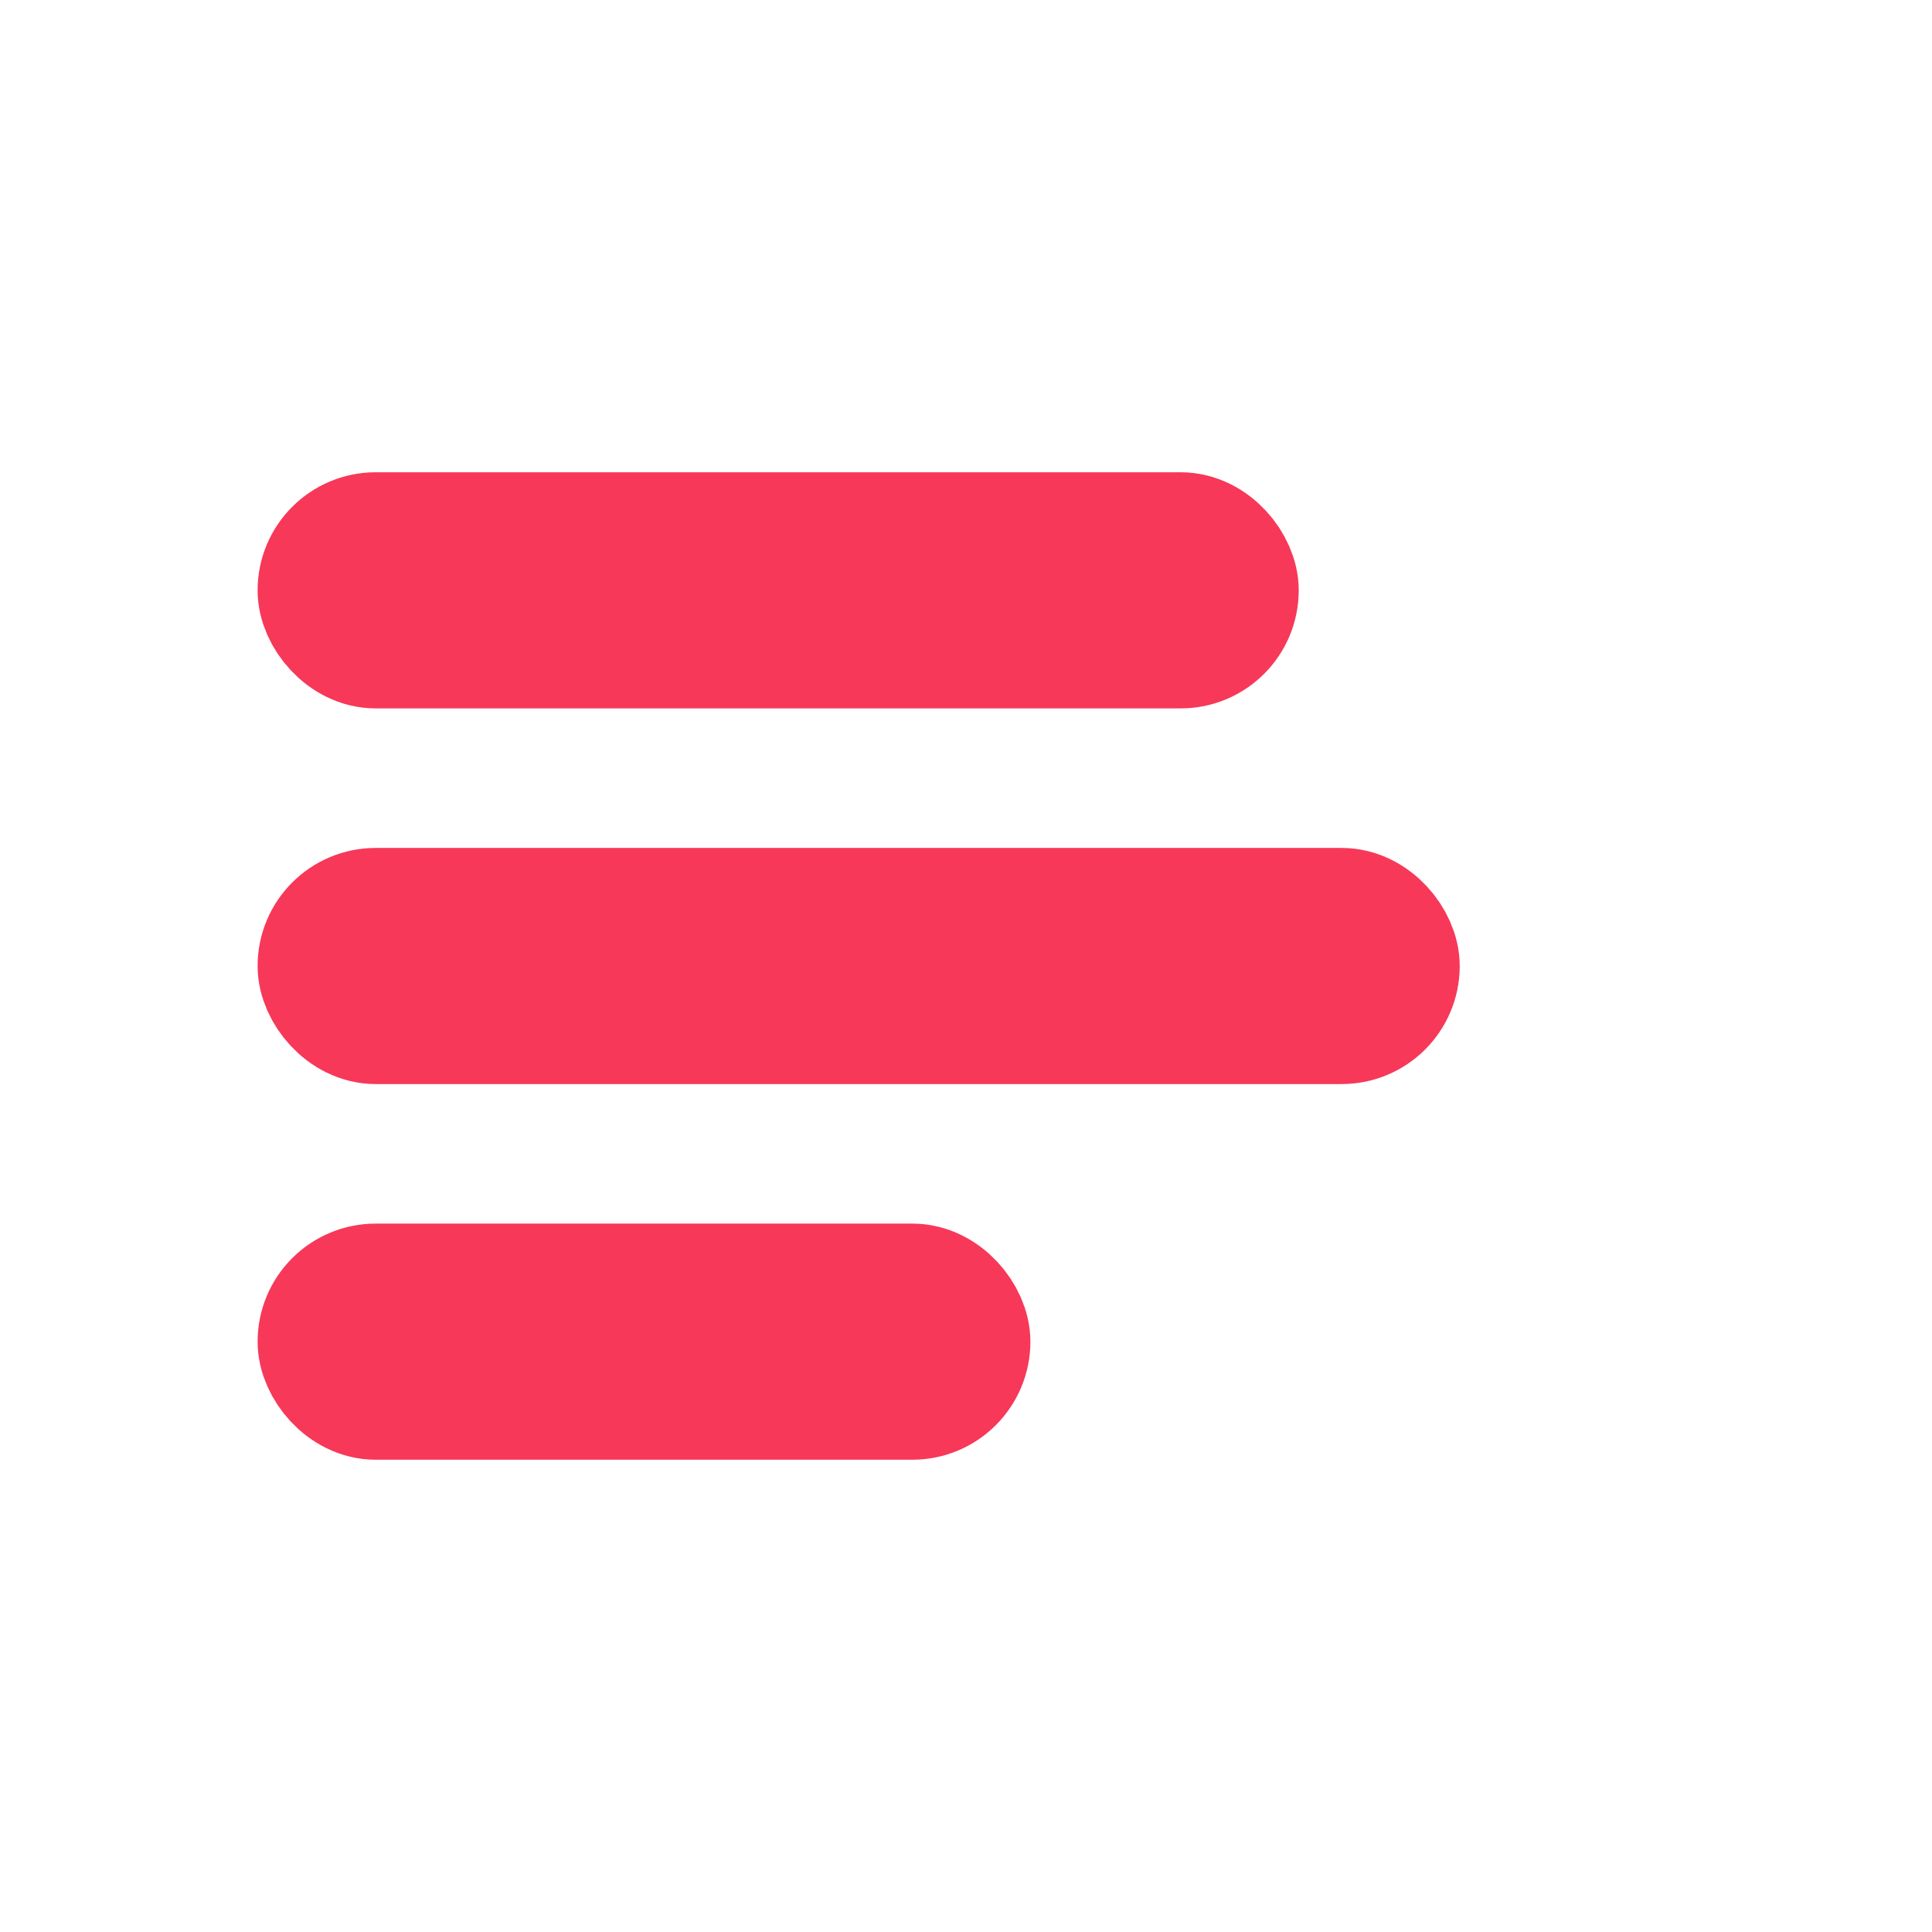<!DOCTYPE svg PUBLIC "-//W3C//DTD SVG 1.1//EN" "http://www.w3.org/Graphics/SVG/1.1/DTD/svg11.dtd">
<!-- Uploaded to: SVG Repo, www.svgrepo.com, Transformed by: SVG Repo Mixer Tools -->
<svg xmlns:dc="http://purl.org/dc/elements/1.1/" xmlns:cc="http://creativecommons.org/ns#" xmlns:rdf="http://www.w3.org/1999/02/22-rdf-syntax-ns#" xmlns:svg="http://www.w3.org/2000/svg" xmlns="http://www.w3.org/2000/svg" xmlns:sodipodi="http://sodipodi.sourceforge.net/DTD/sodipodi-0.dtd" xmlns:inkscape="http://www.inkscape.org/namespaces/inkscape" width="800px" height="800px" viewBox="-3 -3 36.00 36.00" version="1.1" id="svg822" inkscape:version="0.92.4 (f8dce91, 2019-08-02)" sodipodi:docname="list.svg" fill="#F73859" stroke="#F73859" transform="rotate(0)">
<g id="SVGRepo_bgCarrier" stroke-width="0"/>
<g id="SVGRepo_tracerCarrier" stroke-linecap="round" stroke-linejoin="round" stroke="#CCCCCC" stroke-width="0.12"/>
<g id="SVGRepo_iconCarrier"> <defs id="defs816"/> <sodipodi:namedview id="base" pagecolor="" bordercolor="" borderopacity="1.0" inkscape:pageopacity="0.0" inkscape:pageshadow="2" inkscape:zoom="17.833333" inkscape:cx="15" inkscape:cy="15" inkscape:document-units="px" inkscape:current-layer="layer1" showgrid="true" units="px" inkscape:window-width="1366" inkscape:window-height="713" inkscape:window-x="0" inkscape:window-y="0" inkscape:window-maximized="1" showguides="false"> <inkscape:grid type="xygrid" id="grid816"/> </sodipodi:namedview>  <g inkscape:label="Layer 1" inkscape:groupmode="layer" id="layer1" transform="translate(0,-289.062)"> <rect style="opacity:1;fill:;fill-opacity:1;stroke-width:2.4;stroke-miterlimit:4;stroke-dasharray:none;stroke-opacity:1" id="rect887" width="17" height="2" x="3" y="296.062" rx="1"/> <rect y="303.062" x="3" height="2" width="20" id="rect889" style="opacity:1;fill:;fill-opacity:1;stroke-width:2.4;stroke-miterlimit:4;stroke-dasharray:none;stroke-opacity:1" rx="1"/> <rect style="opacity:1;fill:;fill-opacity:1;stroke-width:2.4;stroke-miterlimit:4;stroke-dasharray:none;stroke-opacity:1" id="rect891" width="12" height="2" x="3" y="310.062" rx="1"/> </g> </g>
</svg>